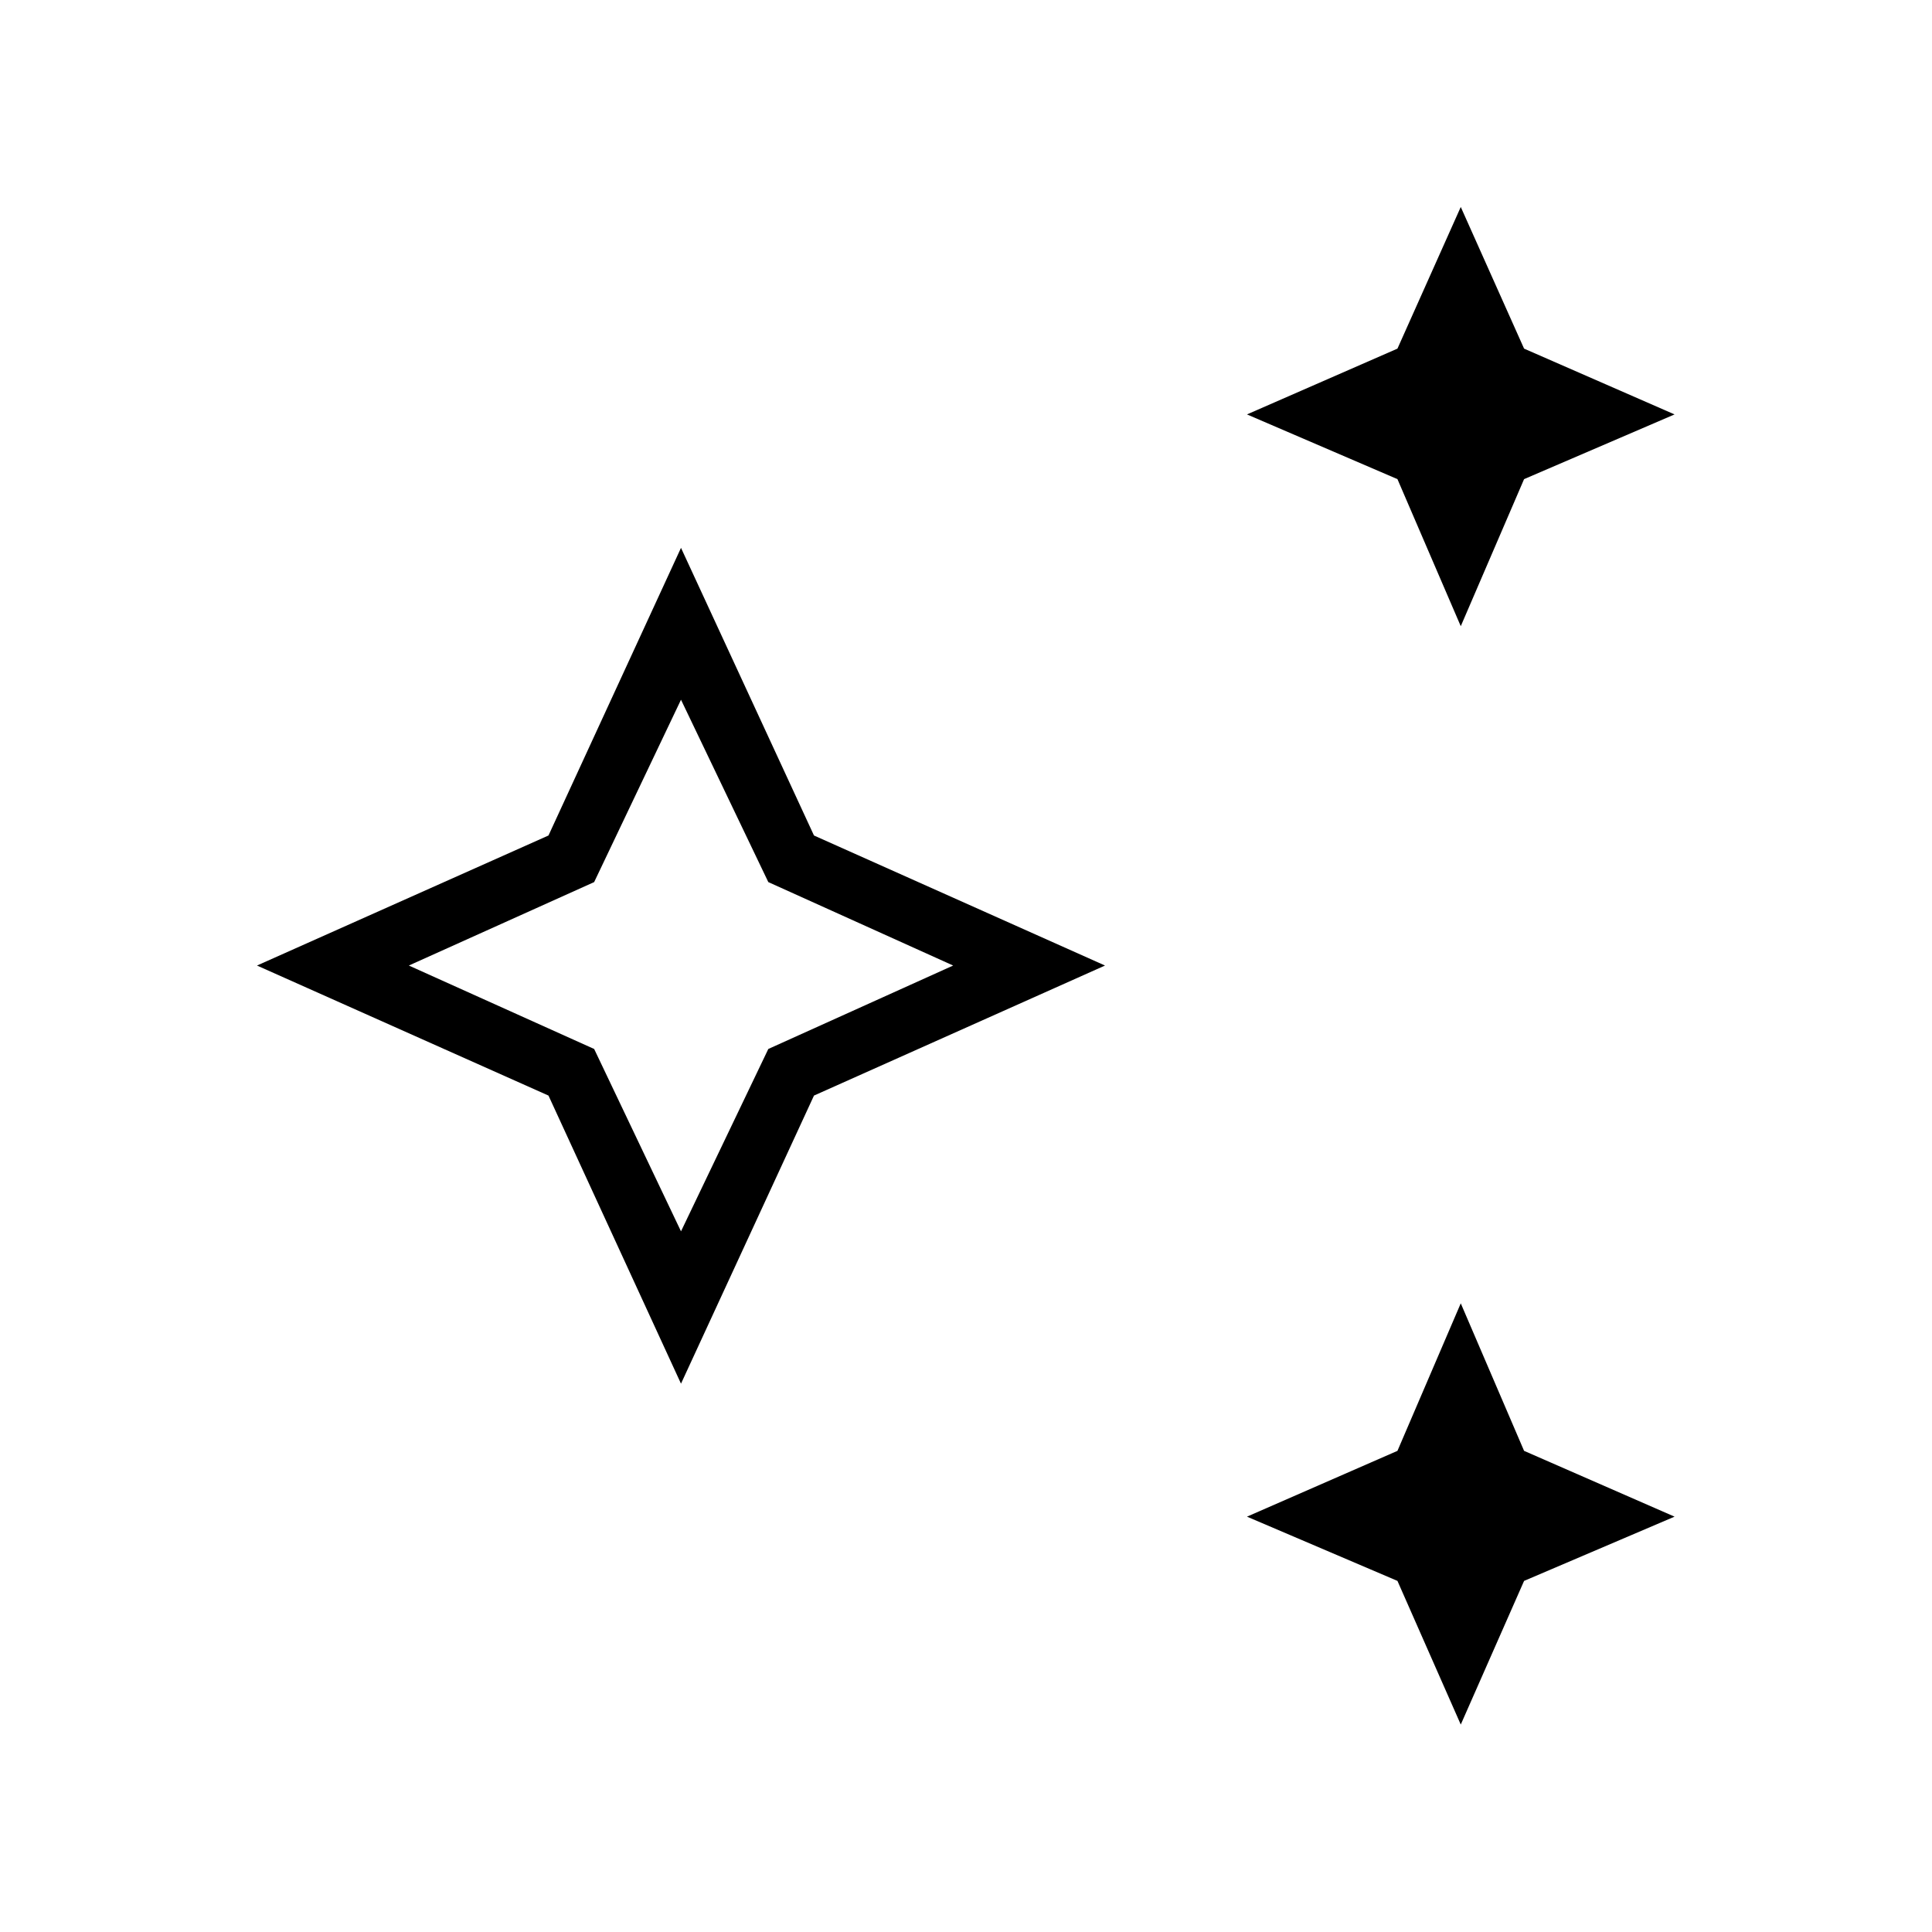 <svg xmlns="http://www.w3.org/2000/svg" width="48" height="48" viewBox="0 96 960 960"><path d="m725.846 407.154-31.461-73.077-74.77-32.154 74.77-32.692 31.461-70.385 31.462 70.385 74.769 32.692-74.769 32.154-31.462 73.077Zm0 545.769-31.461-71.384-74.77-31.923 74.77-32.693 31.461-73.308 31.462 73.308 74.769 32.693-74.769 31.923-31.462 71.384ZM338.385 783.539l-65.847-143.154-144.846-64.616 144.846-64.615 65.847-142.924 66.077 142.924 144.615 64.615-144.615 64.616-66.077 143.154Zm0-75.693 43.384-90.615 91.846-41.462-91.846-41.461-43.384-90.616-43.154 90.616-92.077 41.461 92.077 41.462 43.154 90.615Zm0-132.077Z"/></svg>
